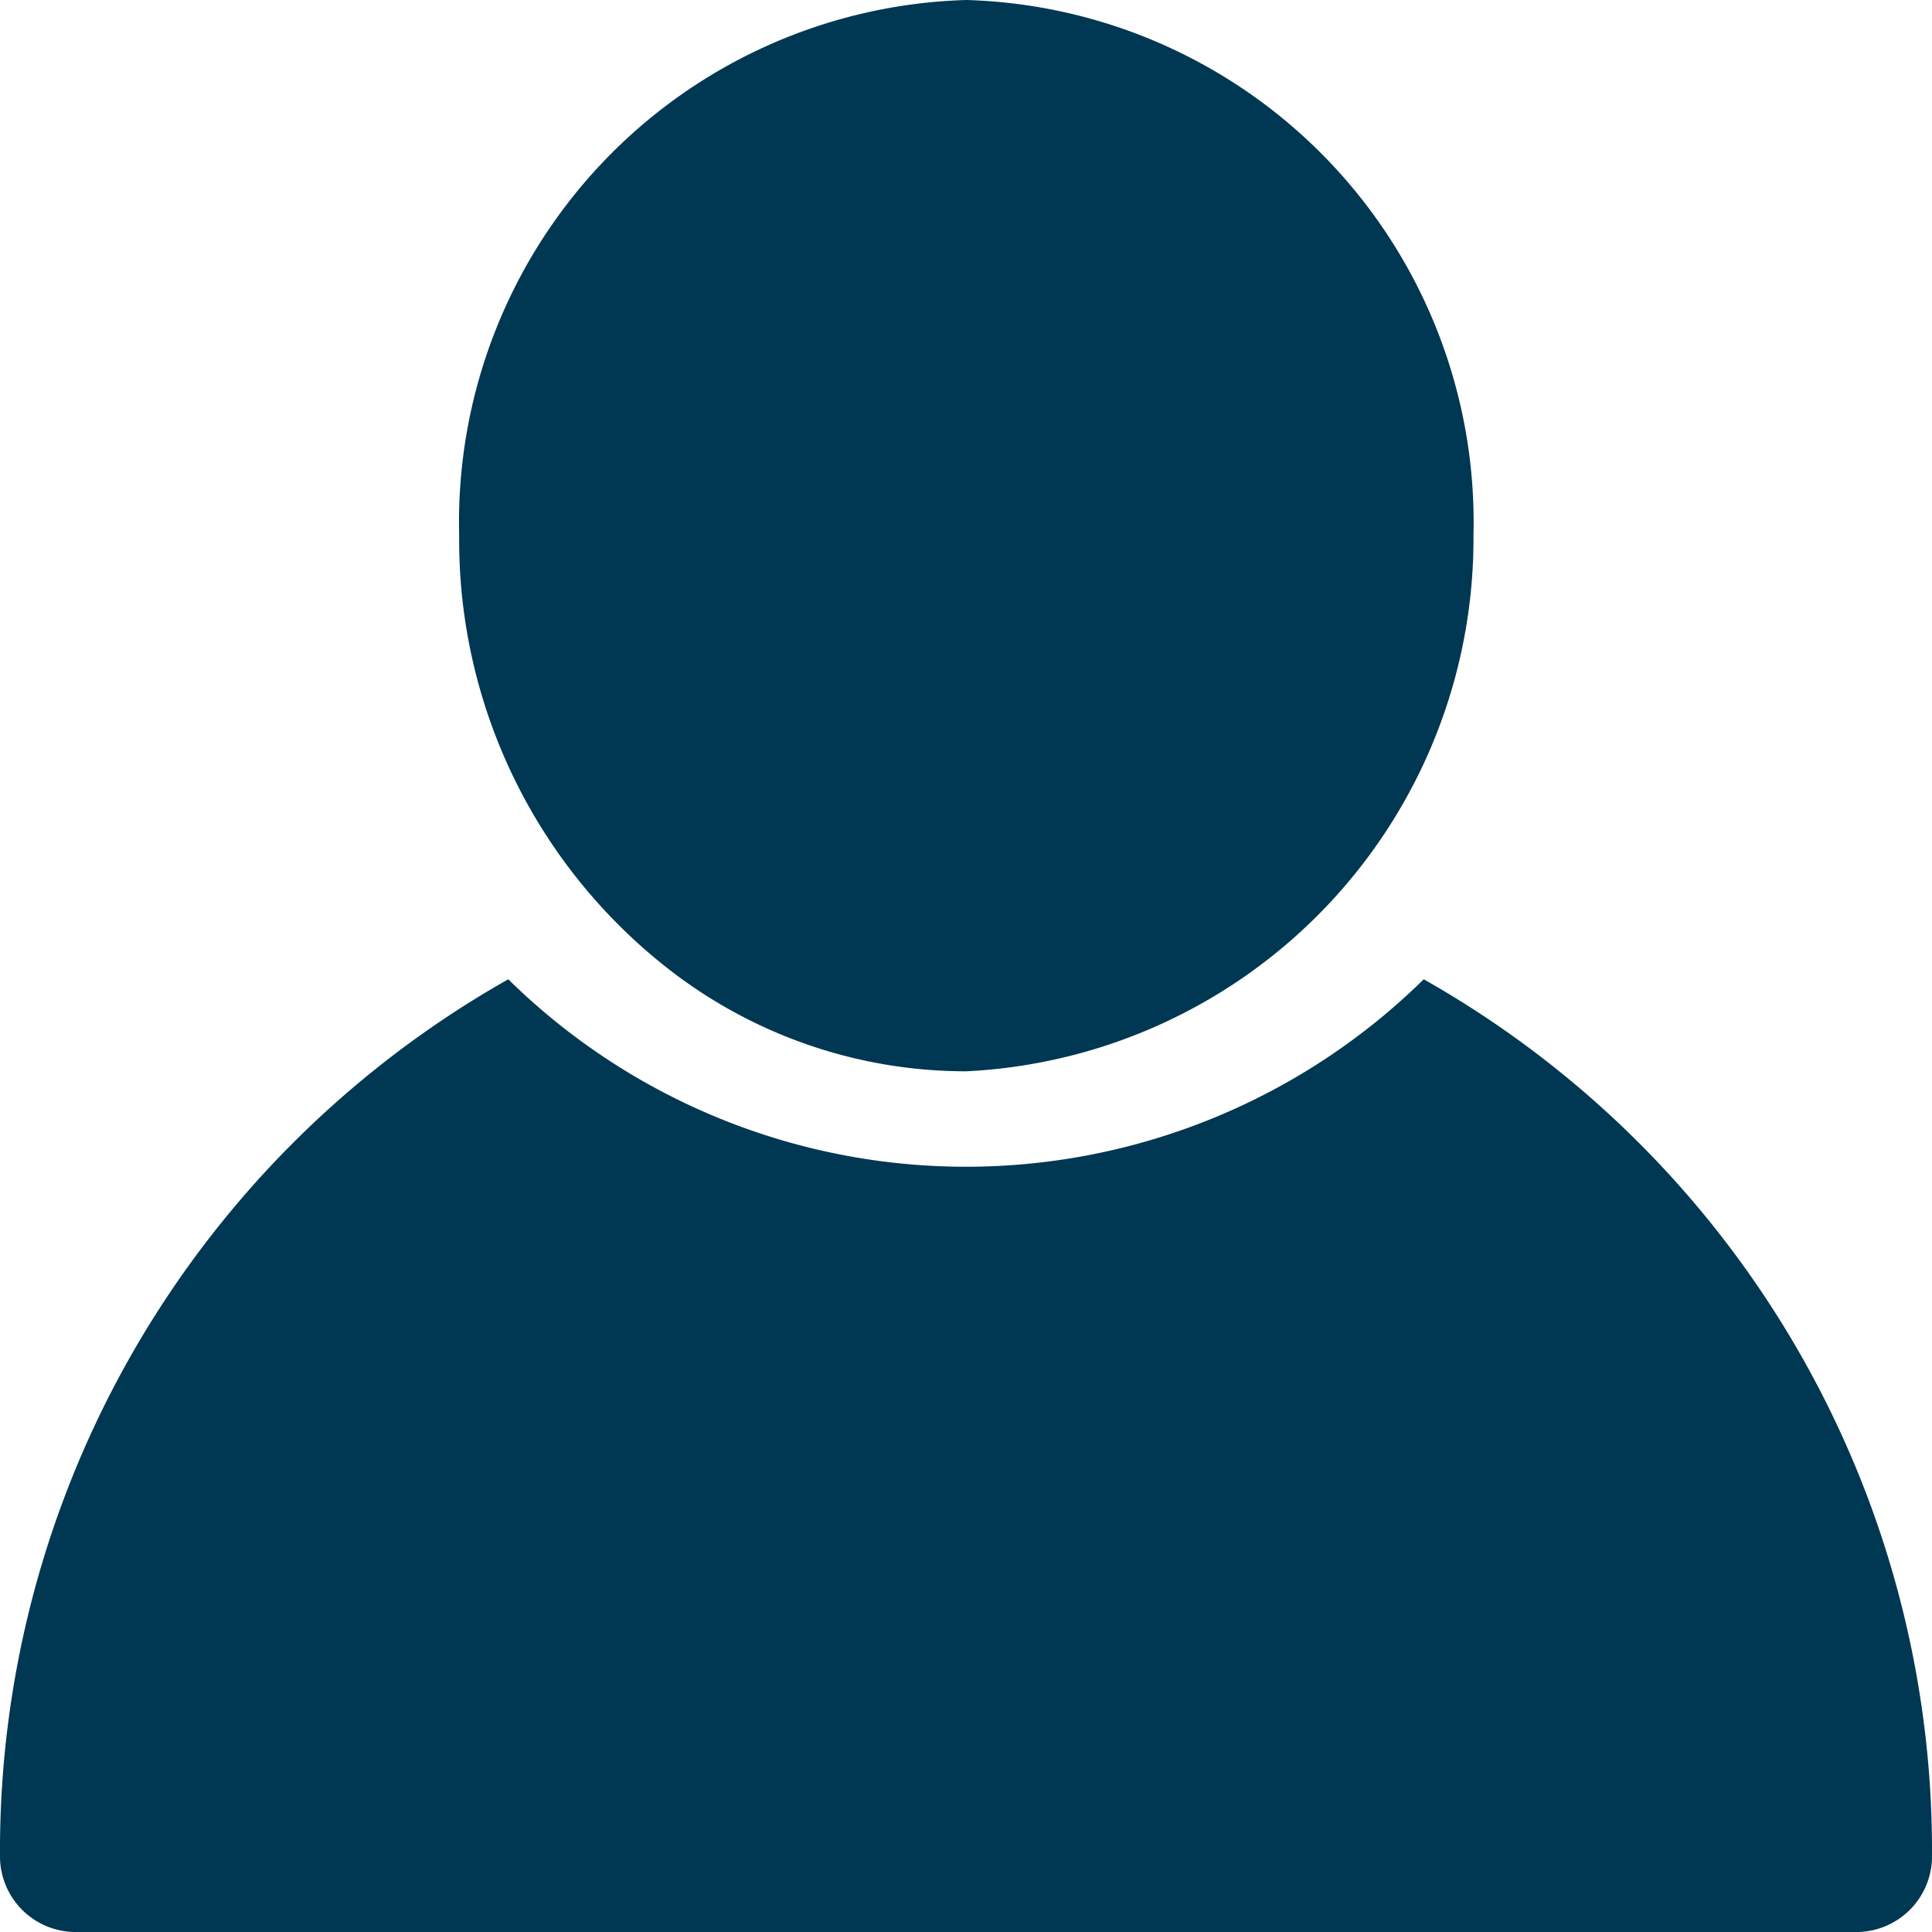 <svg xmlns="http://www.w3.org/2000/svg" width="24" height="24" viewBox="0 0 24 24">
  <g id="user-bleu" transform="translate(-3 -3)">
    <path id="Tracé_2161" data-name="Tracé 2161" d="M11.609,15.044A6.01,6.01,0,0,0,15.3,16.308a6.624,6.624,0,0,0,6.3-6.654A6.49,6.49,0,0,0,15.3,3,6.49,6.49,0,0,0,9,9.654,6.757,6.757,0,0,0,11.609,15.044Z" transform="translate(-0.296 0)" fill="#003753"/>
    <path id="Tracé_2162" data-name="Tracé 2162" d="M20.686,16.55a8.106,8.106,0,0,1-11.372,0A12.432,12.432,0,0,0,3,27.434a.94.94,0,0,0,.923.951H26.077A.94.94,0,0,0,27,27.434,12.432,12.432,0,0,0,20.686,16.55Z" transform="translate(0 -1.385)" fill="#003753"/>
  </g>
</svg>
